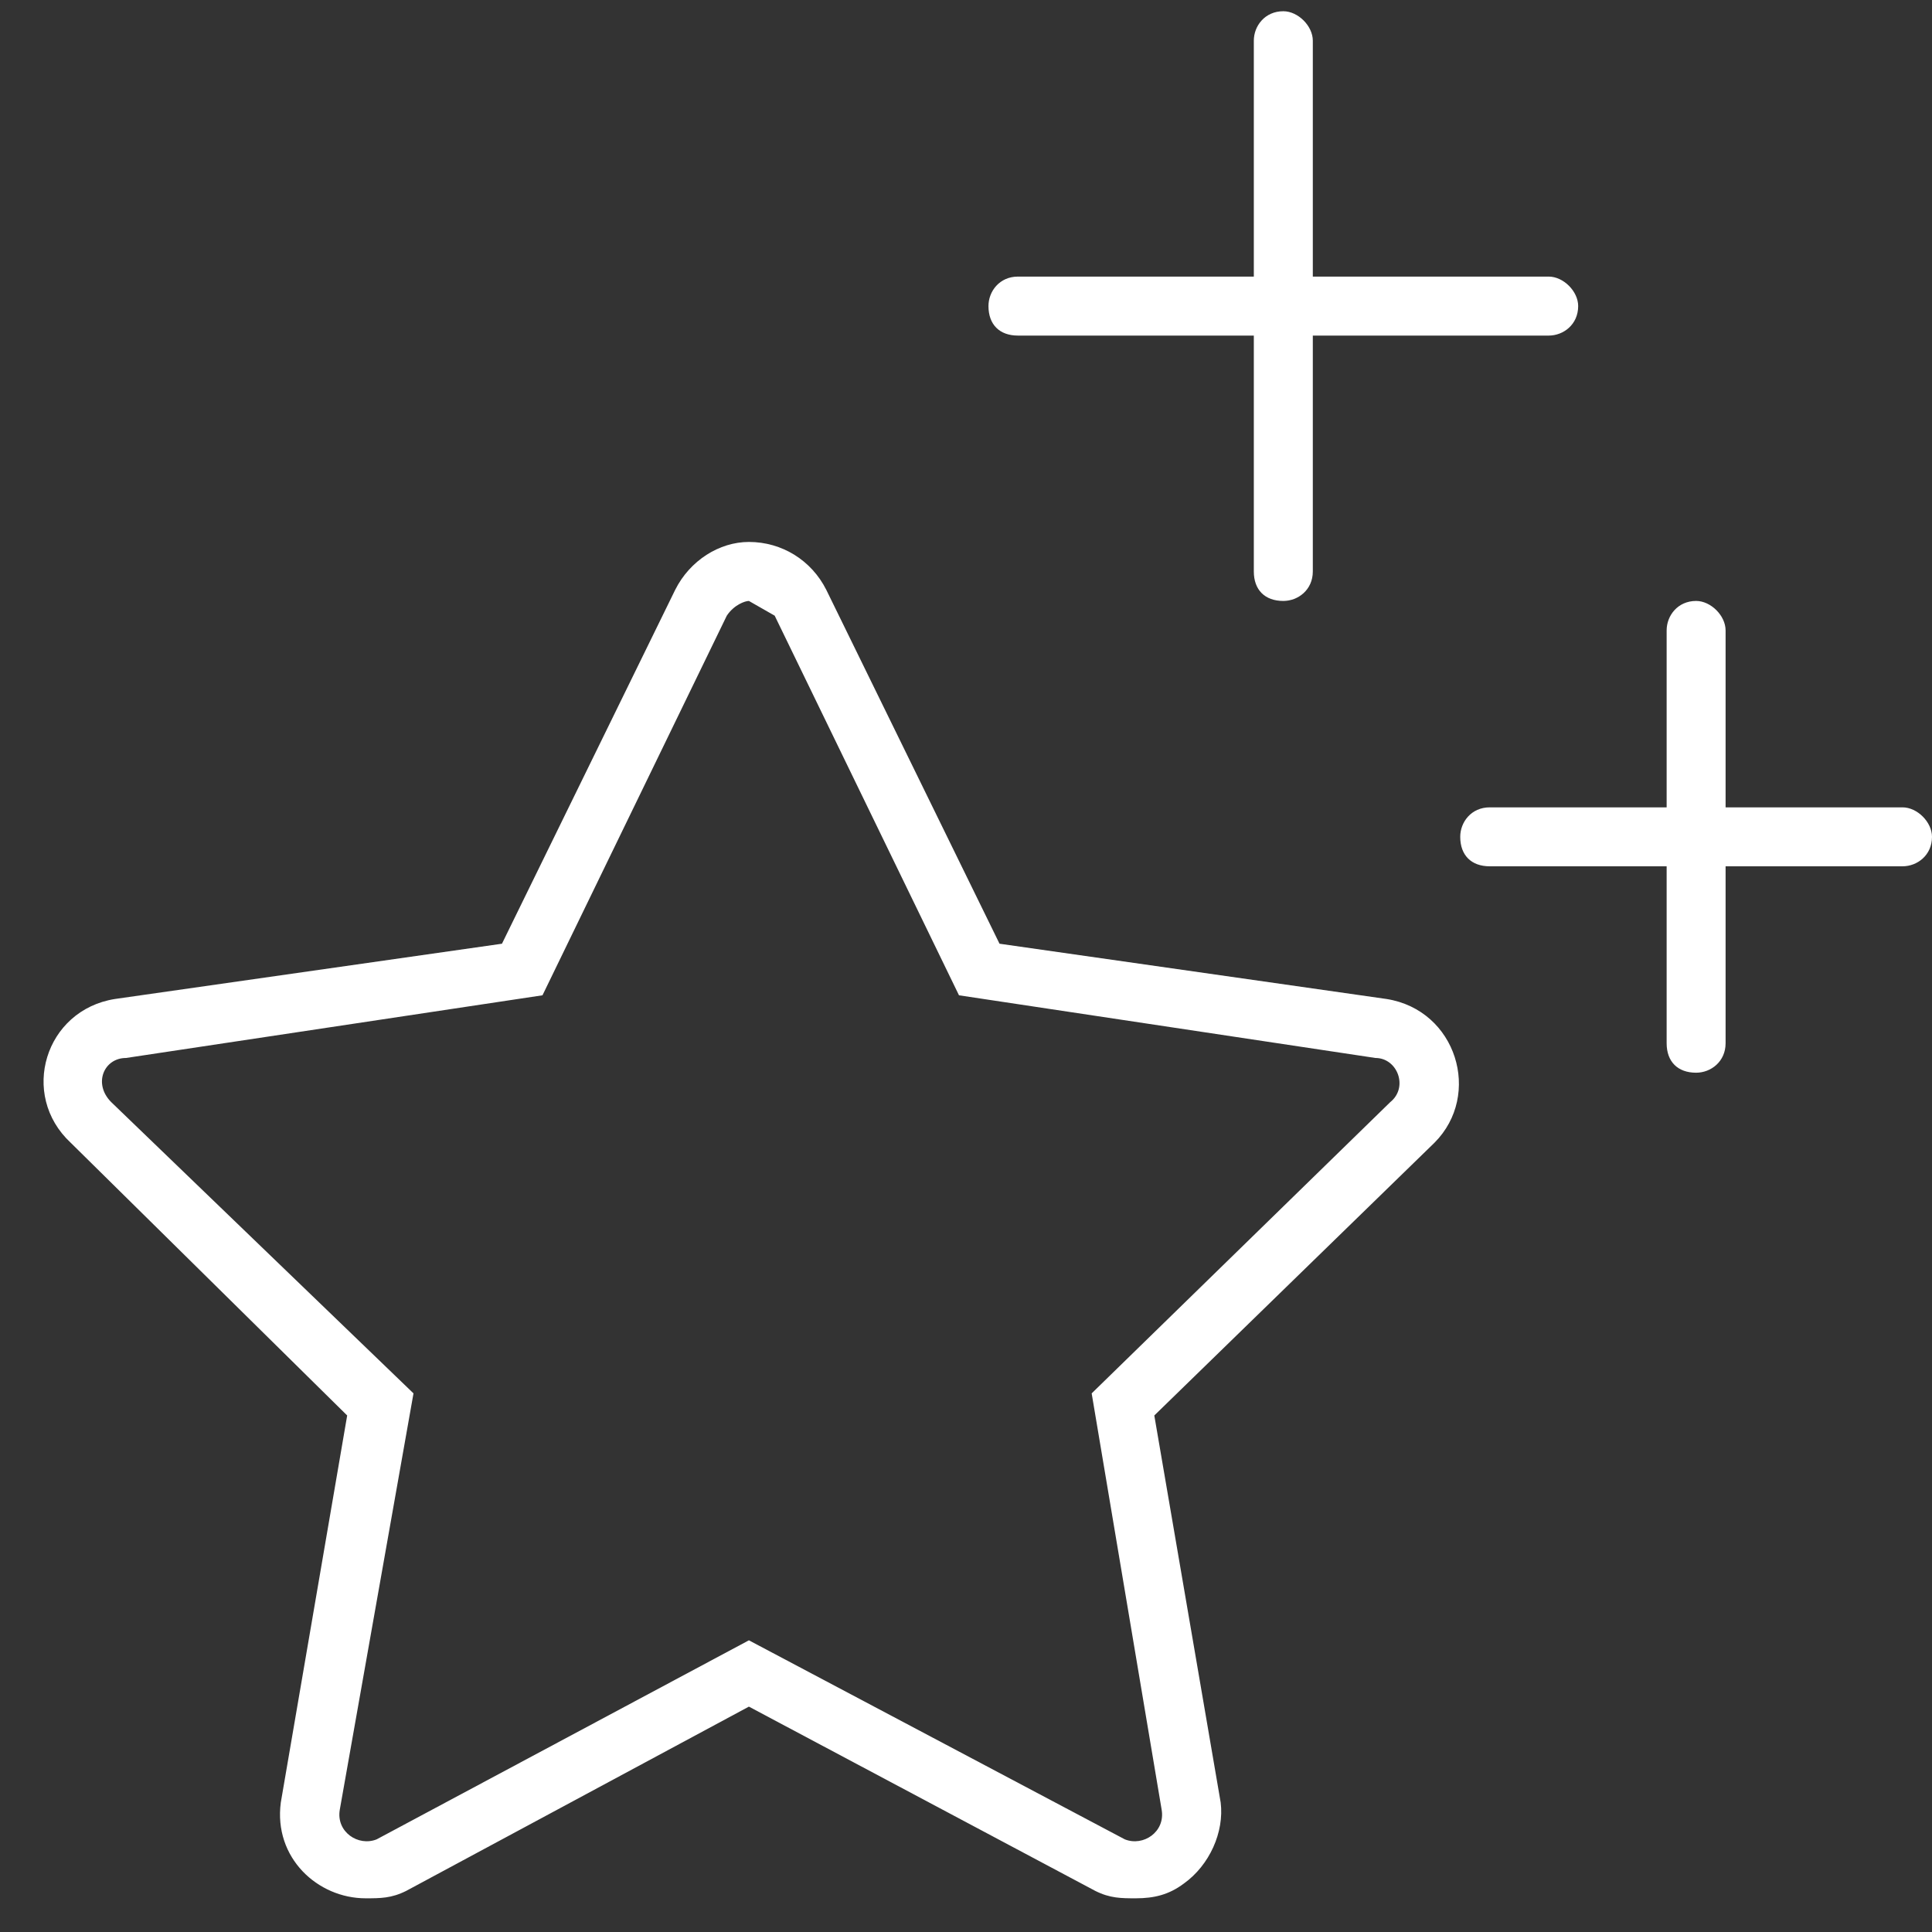<svg width="43" height="43" viewBox="0 0 43 43" fill="none" xmlns="http://www.w3.org/2000/svg">
<rect x="0" y="0" width="43" height="43" fill="#333333" stroke="none"/>
<path d="M30.859 22.234L22.246 21.004L18.391 13.129C18.062 12.473 17.406 12.062 16.668 12.062C16.012 12.062 15.355 12.473 15.027 13.129L11.172 21.004L2.559 22.234C1 22.48 0.426 24.367 1.574 25.434L7.727 31.504L6.25 40.117C6.086 41.348 7.07 42.25 8.137 42.25C8.465 42.25 8.711 42.25 9.039 42.086L16.668 37.984L24.379 42.086C24.707 42.25 24.953 42.25 25.281 42.25C25.691 42.25 26.02 42.168 26.348 41.922C26.922 41.512 27.25 40.773 27.168 40.117L25.691 31.504L31.926 25.434C32.992 24.367 32.418 22.48 30.859 22.234ZM30.941 24.531L24.297 31.012L25.855 40.281C25.938 40.773 25.445 41.102 25.035 40.938L16.668 36.508L8.383 40.938C7.973 41.102 7.48 40.773 7.562 40.281L9.203 31.012L2.477 24.531C2.066 24.121 2.312 23.547 2.805 23.547L12.074 22.152L16.176 13.703C16.34 13.457 16.586 13.375 16.668 13.375L17.242 13.703L21.344 22.152L30.613 23.547C31.105 23.547 31.352 24.203 30.941 24.531ZM22.656 7.469H27.906V12.719C27.906 13.129 28.152 13.375 28.562 13.375C28.891 13.375 29.219 13.129 29.219 12.719V7.469H34.469C34.797 7.469 35.125 7.223 35.125 6.812C35.125 6.484 34.797 6.156 34.469 6.156H29.219V0.906C29.219 0.578 28.891 0.25 28.562 0.25C28.152 0.25 27.906 0.578 27.906 0.906V6.156H22.656C22.246 6.156 22 6.484 22 6.812C22 7.223 22.246 7.469 22.656 7.469ZM42.344 17.969H38.406V14.031C38.406 13.703 38.078 13.375 37.75 13.375C37.34 13.375 37.094 13.703 37.094 14.031V17.969H33.156C32.746 17.969 32.5 18.297 32.5 18.625C32.5 19.035 32.746 19.281 33.156 19.281H37.094V23.219C37.094 23.629 37.34 23.875 37.75 23.875C38.078 23.875 38.406 23.629 38.406 23.219V19.281H42.344C42.672 19.281 43 19.035 43 18.625C43 18.297 42.672 17.969 42.344 17.969Z" fill="white"/>
</svg>
